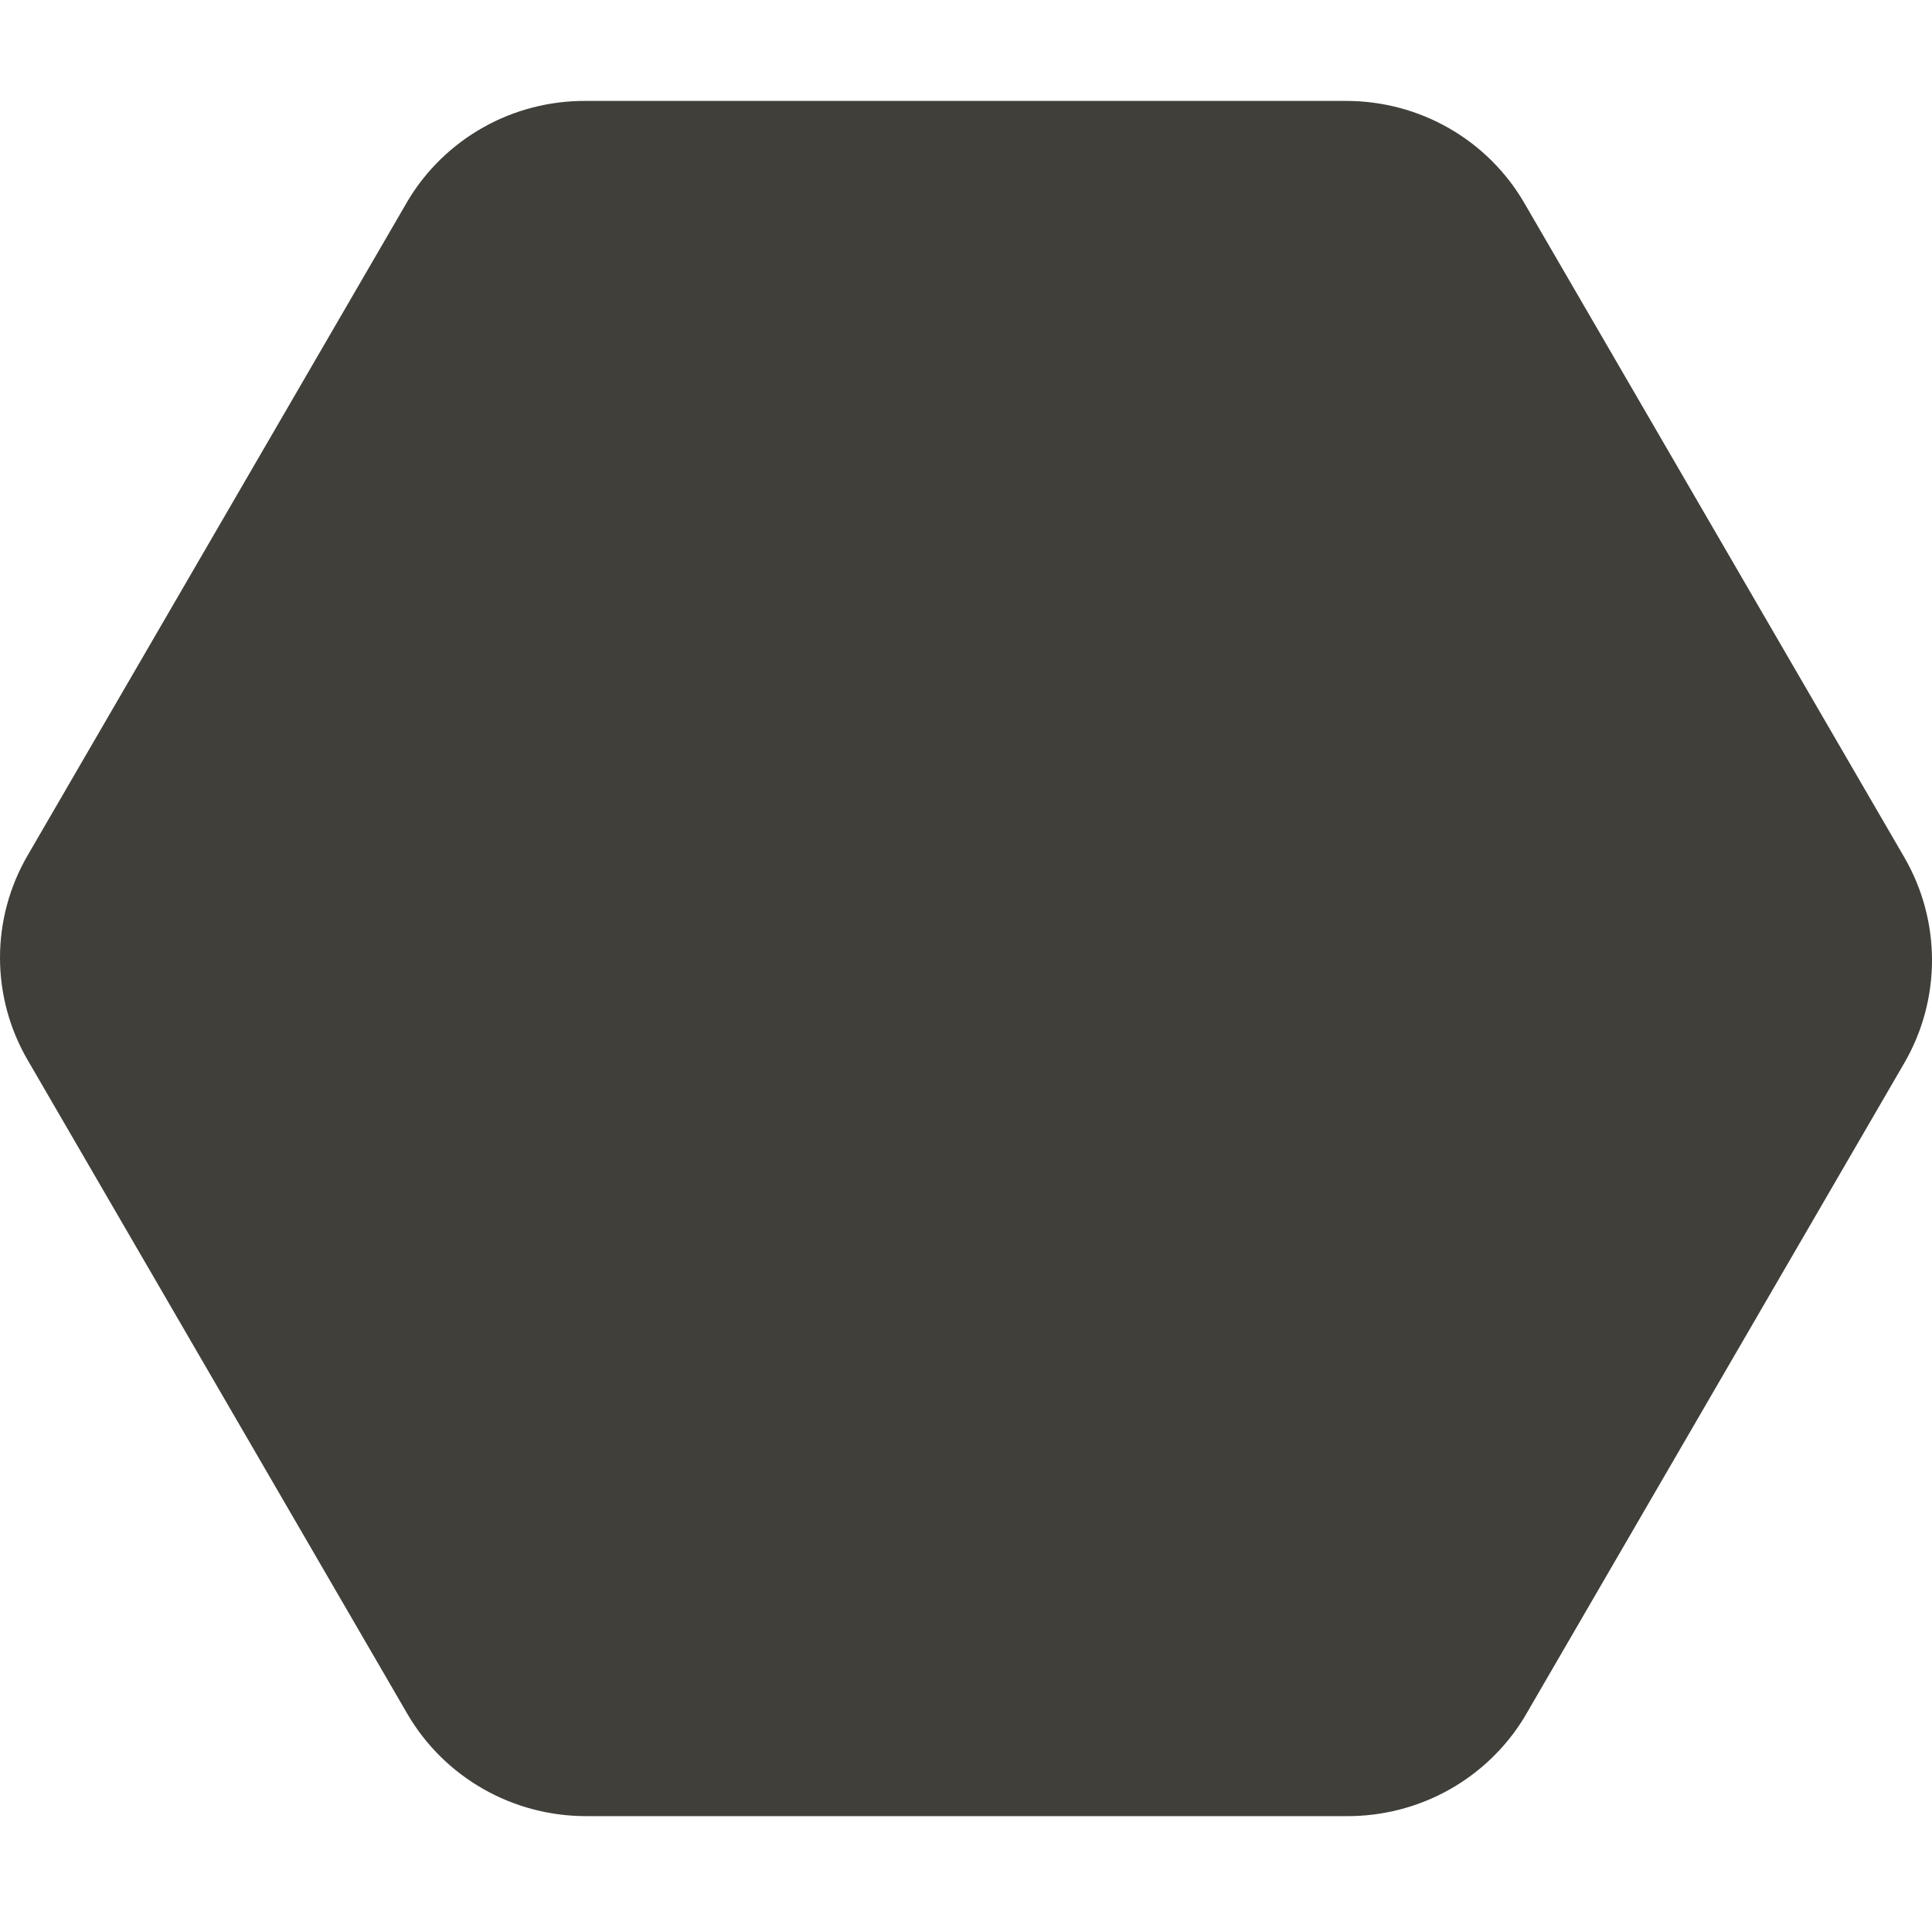 <svg width="264" height="262" viewBox="0 0 264 262" fill="none" xmlns="http://www.w3.org/2000/svg">
<g clip-path="url(#clip0_109_76)">
<path d="M260.26 117.244L208.309 27.774C205.85 23.524 202.304 19.994 198.031 17.539C193.757 15.085 188.906 13.793 183.968 13.794H80.067C75.162 13.758 70.333 14.999 66.062 17.393C61.791 19.788 58.227 23.251 55.725 27.438L3.774 116.908C1.302 121.159 -0 125.98 -0 130.888C-0 135.796 1.302 140.617 3.774 144.868L55.725 234.338C58.207 238.559 61.761 242.061 66.032 244.494C70.303 246.928 75.142 248.207 80.067 248.206H183.968C188.86 248.242 193.677 247.013 197.945 244.64C202.213 242.267 205.785 238.832 208.309 234.674L260.26 145.203C262.711 140.946 264 136.127 264 131.224C264 126.32 262.711 121.502 260.26 117.244Z" fill="#403F3A"/>
</g>
<defs>
<clipPath id="clip0_109_76">
<rect width="264" height="262" fill="white"/>
</clipPath>
</defs>
</svg>
